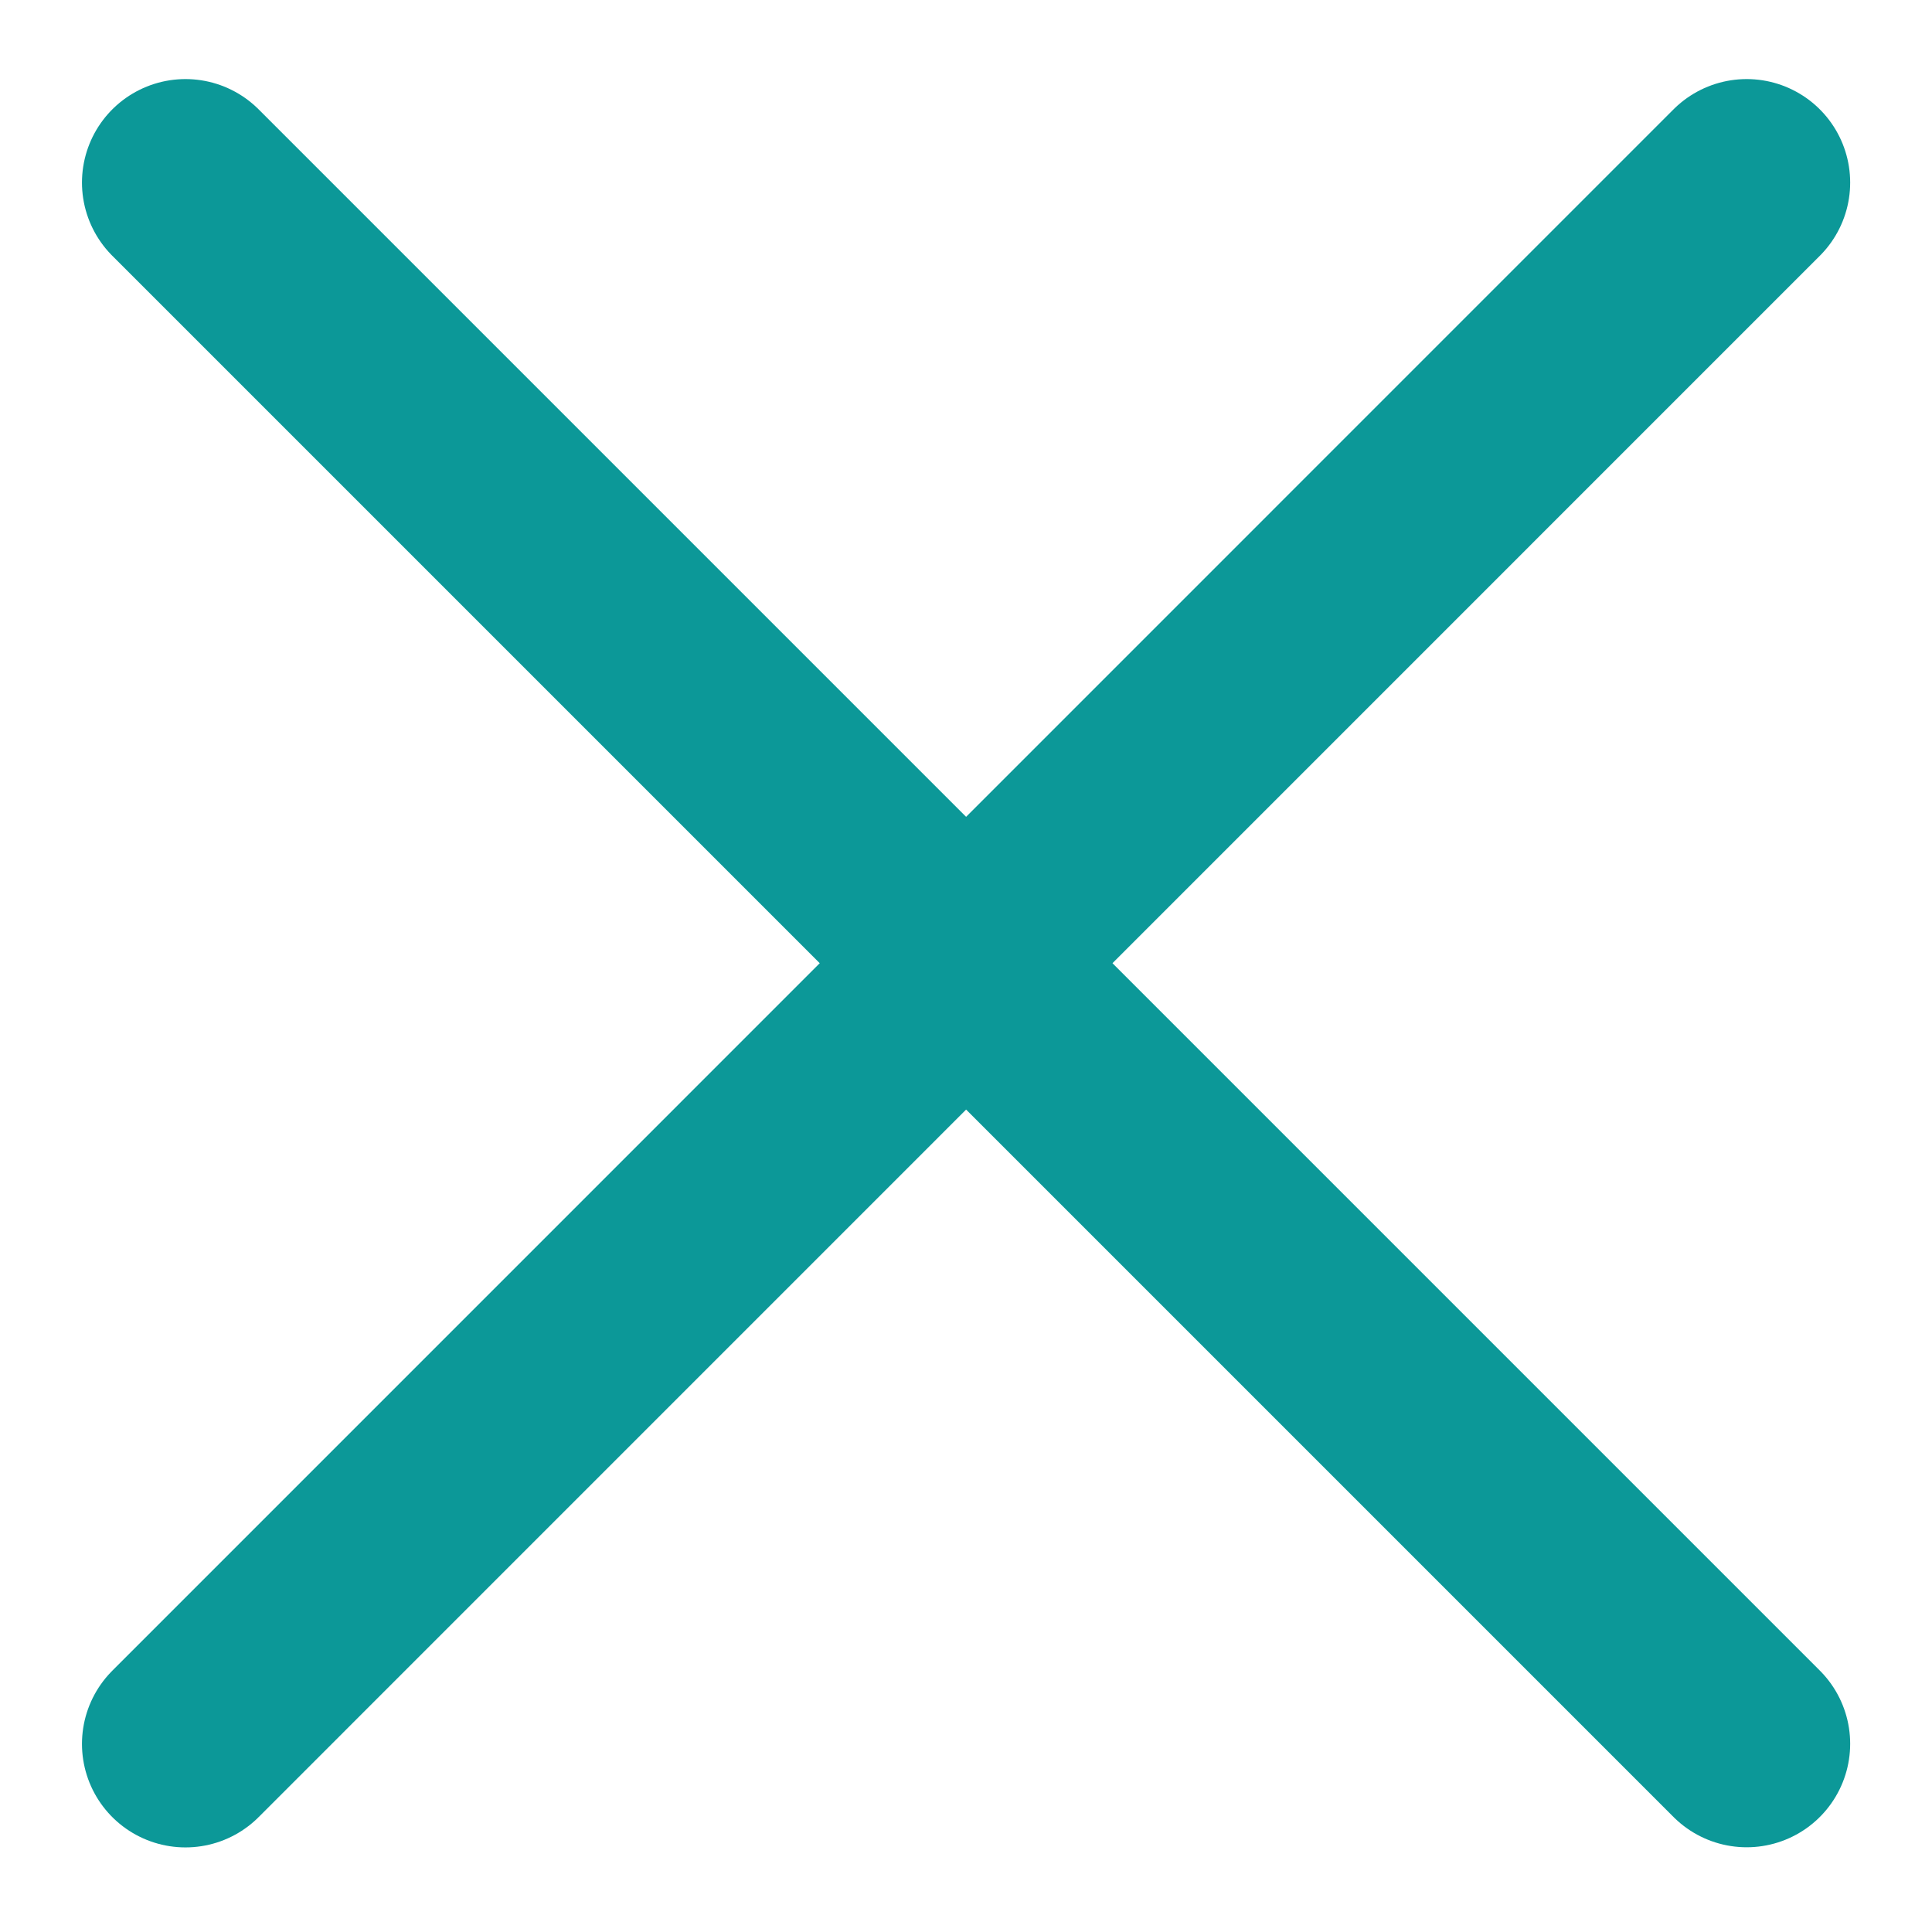 <svg width="14" height="14" viewBox="0 0 14 14" fill="none" xmlns="http://www.w3.org/2000/svg">
<path d="M12.657 1.323L1.344 12.637" stroke="#0C9898" stroke-width="1.5" stroke-linecap="round" stroke-linejoin="round"/>
<path d="M12.657 12.636L1.344 1.323" stroke="#0C9898" stroke-width="1.5" stroke-linecap="round" stroke-linejoin="round"/>
</svg>
